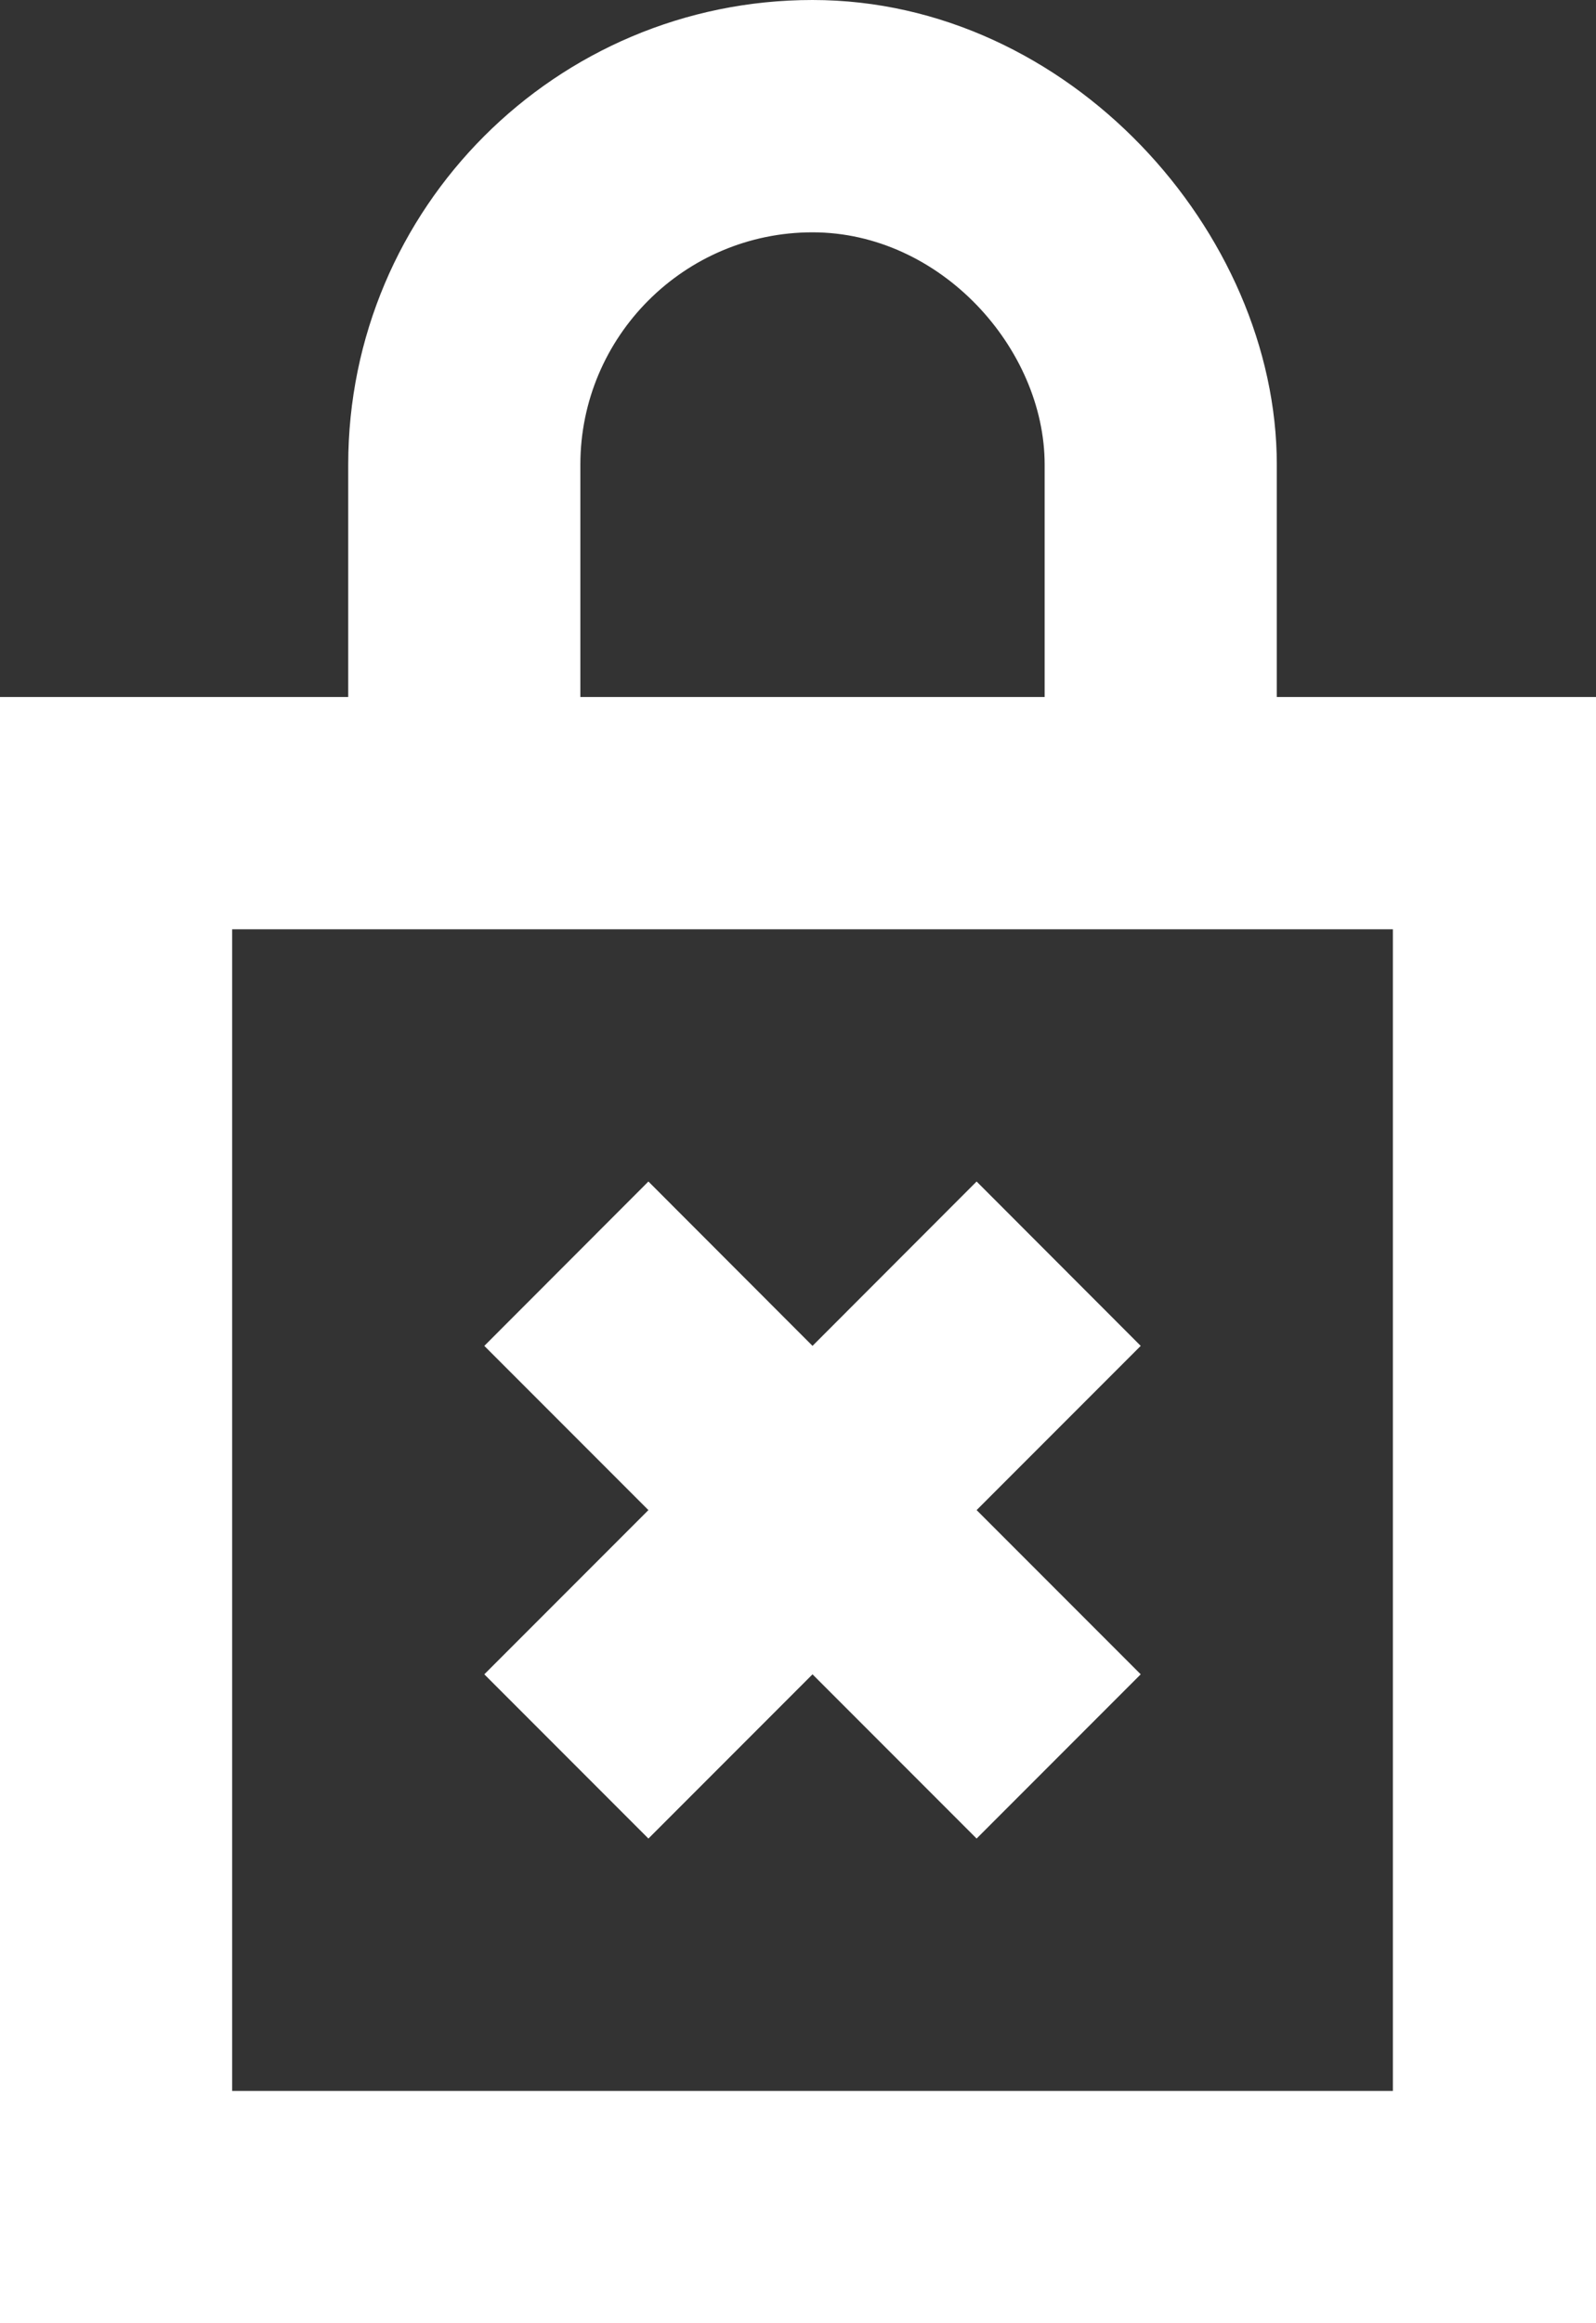 <!-- Generated by IcoMoon.io -->
<svg version="1.1" xmlns="http://www.w3.org/2000/svg" width="22" height="32" viewBox="0 0 22 32">
<rect x="0" y="0" width="22" height="32" fill="#333333" stroke="none"/>
<title>as-lock_close_cx-</title>
<path fill="#fff" d="M11.2 23.062l2.262 2.262 2.262-2.262-2.262-2.262 2.262-2.262-2.262-2.264-2.262 2.264-2.262-2.264-2.262 2.264 2.262 2.262-2.262 2.262 2.262 2.262 2.262-2.262zM3.2 28.8v-16h16v16h-16zM8 6.4c0-1.765 1.435-3.2 3.2-3.2s3.2 1.6 3.2 3.2v3.2h-6.4v-3.2zM17.6 9.6v-3.2c0-3.2-2.866-6.4-6.4-6.4s-6.4 2.866-6.4 6.4v3.2h-4.8v22.4h22.4v-22.4h-4.8z"></path>
</svg>
